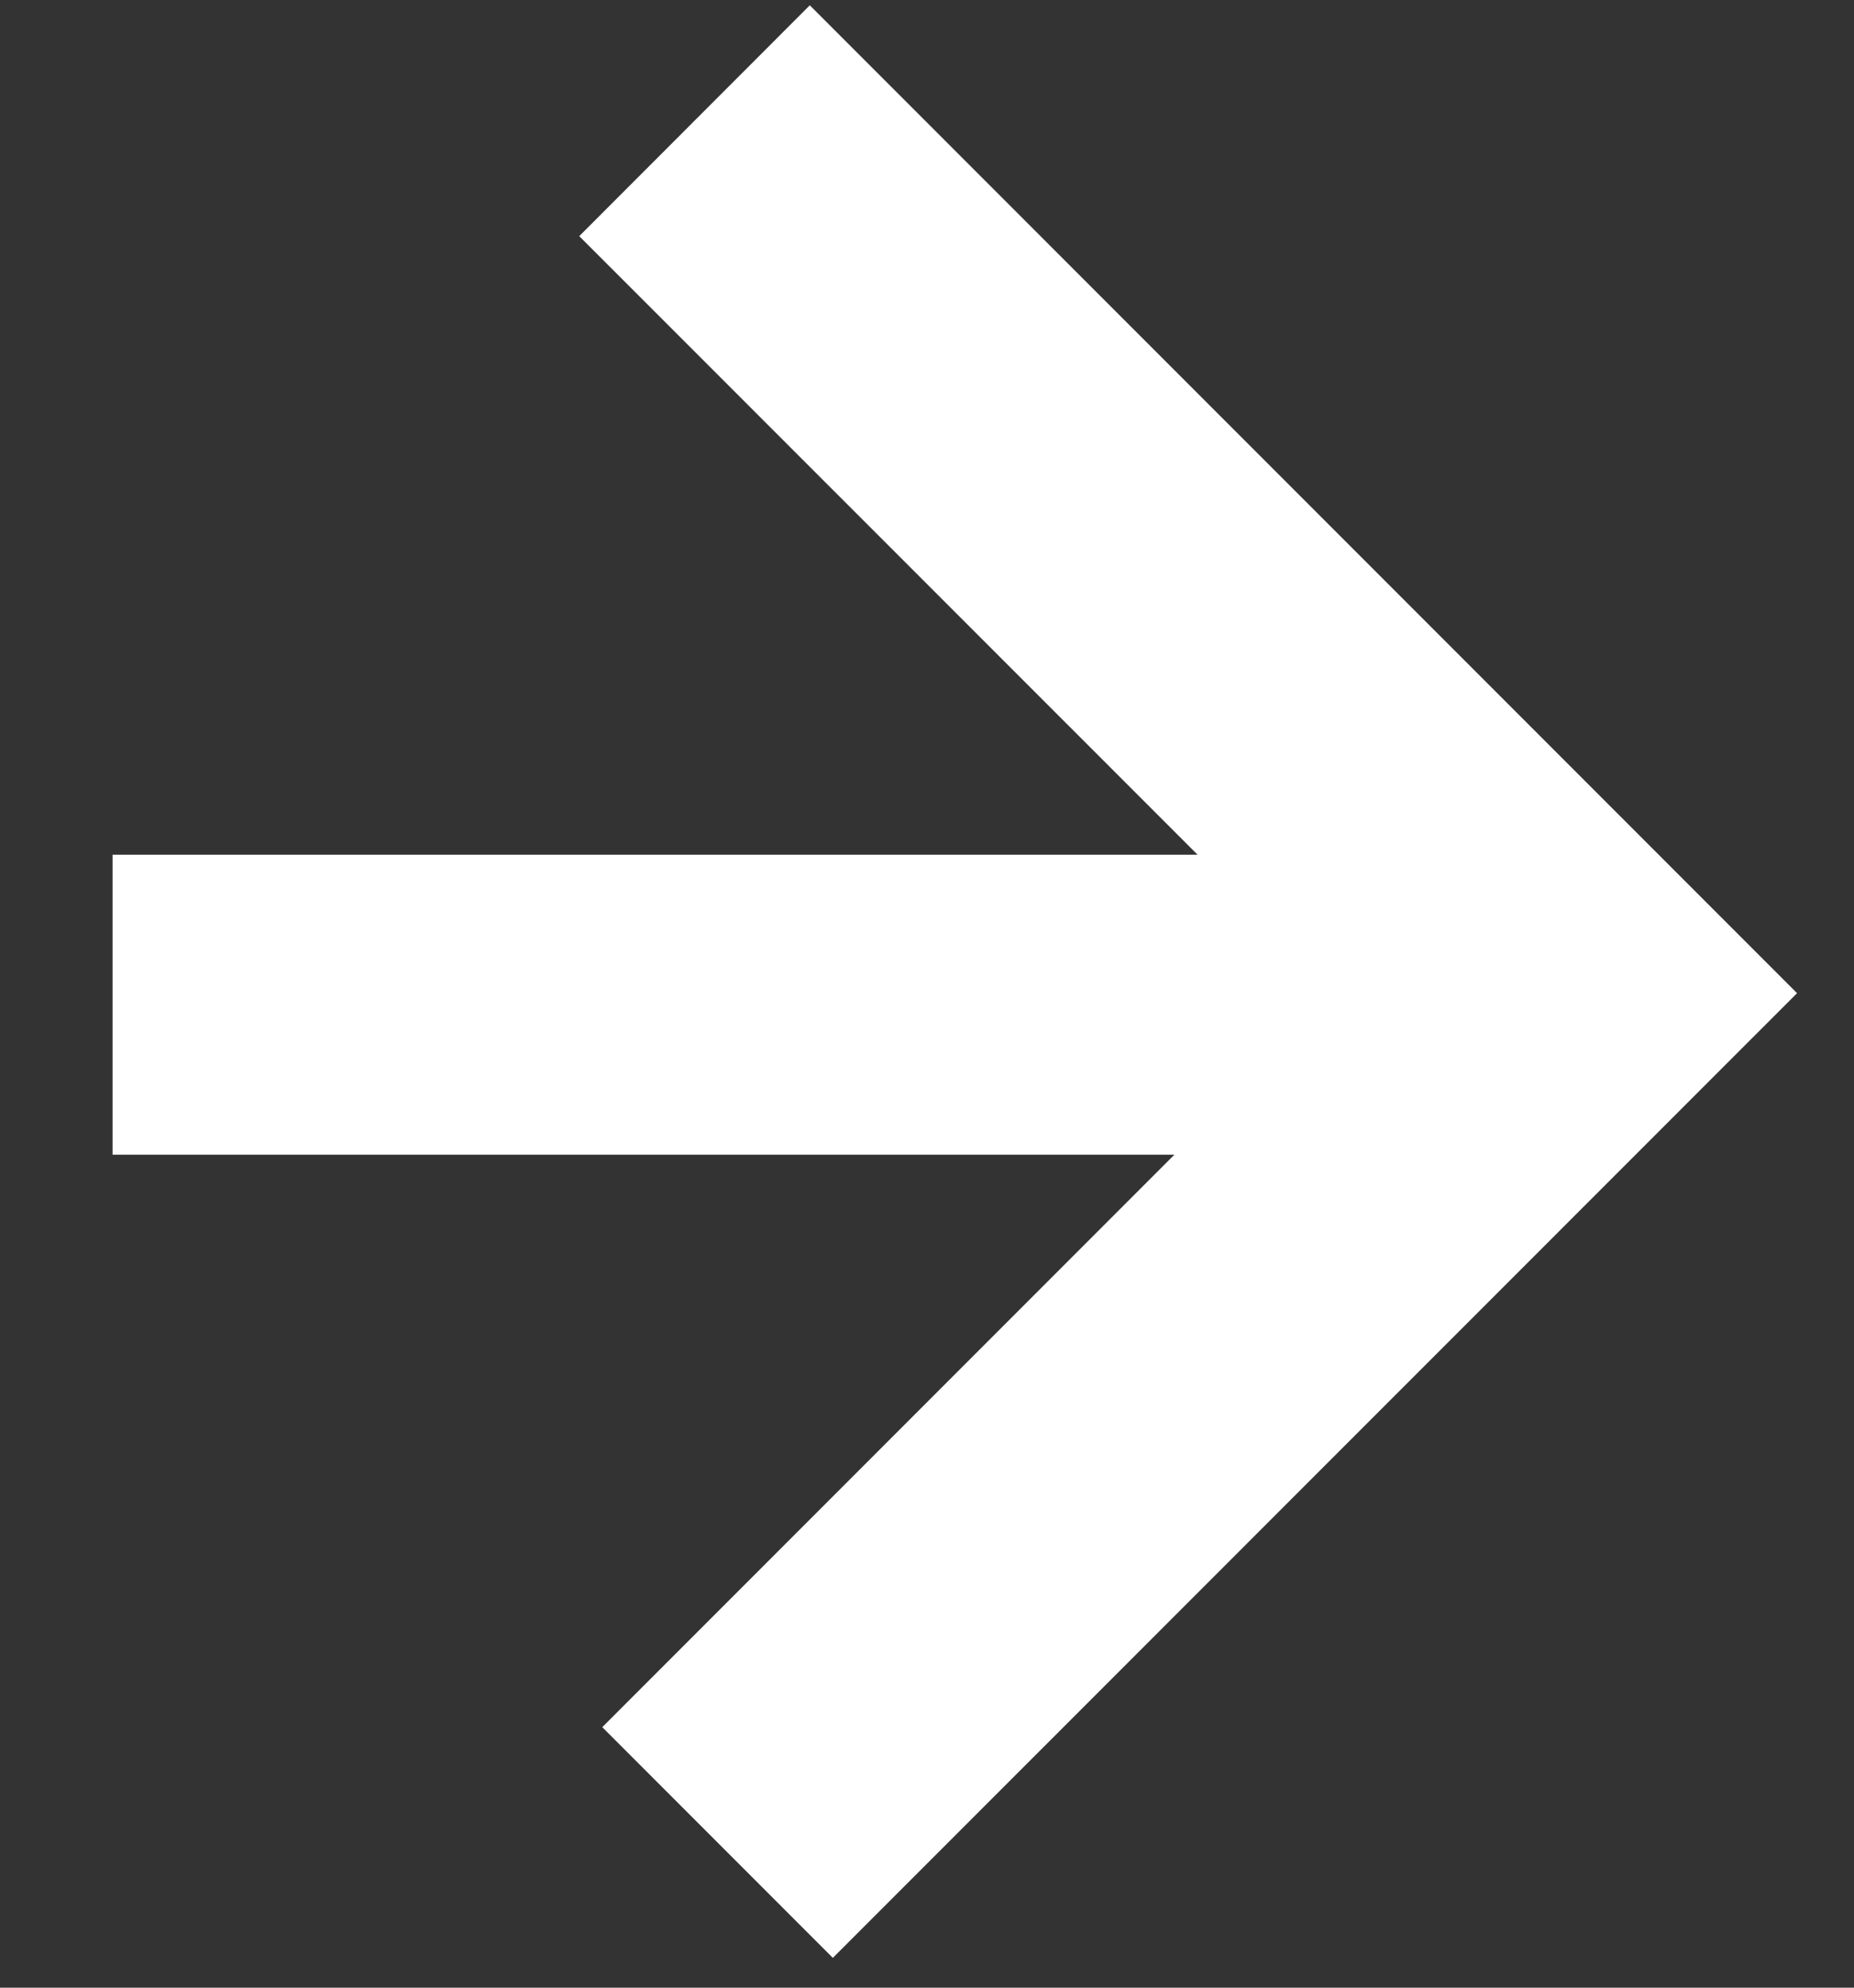 <svg 
 xmlns="http://www.w3.org/2000/svg"
 xmlns:xlink="http://www.w3.org/1999/xlink"
 width="14px" height="15px">
<rect width="100%" height="100%" fill="#333333" stroke="none"/>
<path fill-rule="evenodd"  fill="rgb(255, 255, 255)"
 d="M9.043,6.450 L0.850,6.450 L0.850,8.714 L8.868,8.714 L4.548,13.034 L6.289,14.775 L13.570,7.495 L6.115,0.040 L4.374,1.782 L9.043,6.450 Z"/>
</svg>